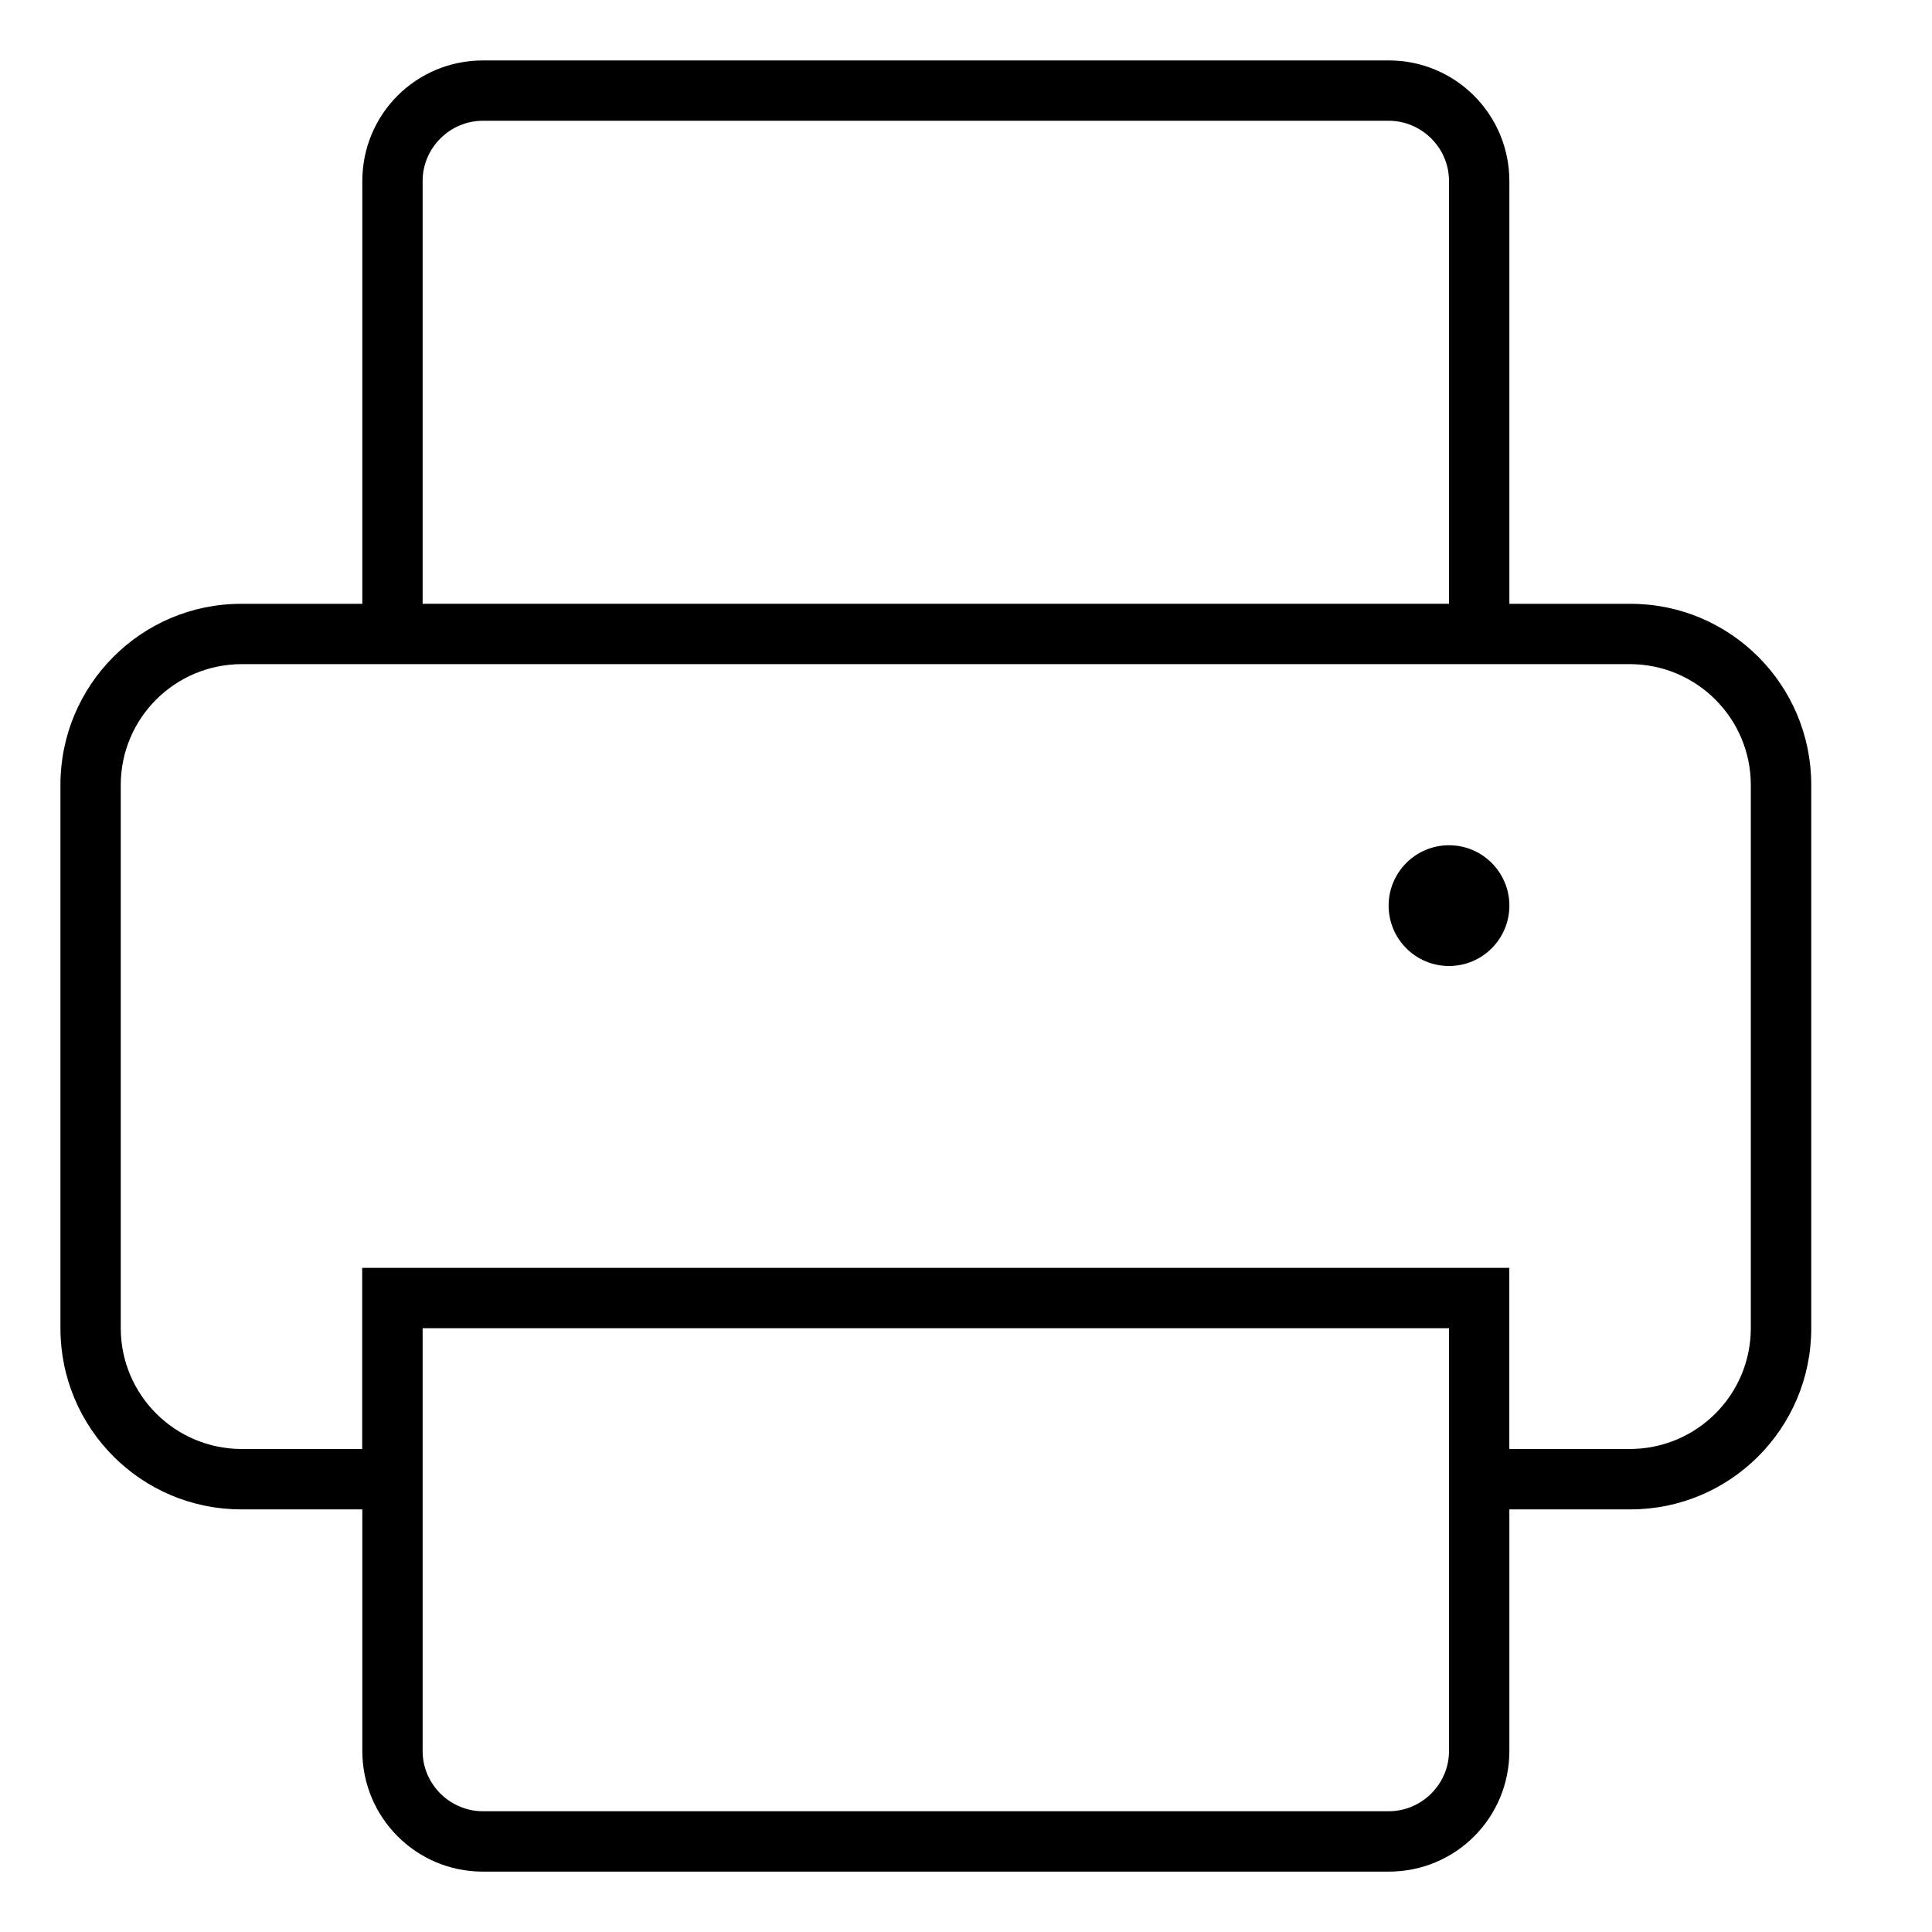 <svg xmlns="http://www.w3.org/2000/svg" class="ijs-icon__svg" width="200" height="200" viewBox="0 0 32 32"><path d="M25 25h2.006c1.654 0 2.994-1.344 2.994-2.999v-9.001c0-1.657-1.341-2.999-2.994-2.999h-2.006v-7c0-1.104-0.891-2-1.997-2h-15.005c-1.103 0-1.997 0.887-1.997 2v7h-2.006c-1.654 0-2.994 1.344-2.994 2.999v9.001c0 1.657 1.341 2.999 2.994 2.999h2.006v4c0 1.104 0.891 2 1.997 2h15.005c1.103 0 1.997-0.887 1.997-2v-4zM6 24h-1.993c-1.109 0-2.007-0.897-2.007-2.003v-8.994c0-1.109 0.899-2.003 2.007-2.003h22.985c1.109 0 2.007 0.897 2.007 2.003v8.994c0 1.109-0.899 2.003-2.007 2.003h-1.993v-3h-19v3zM8 2h15c0.545 0 1 0.446 1 0.997v7.003h-17v-7.003c0-0.544 0.448-0.997 1-0.997zM7 22h17v7.003c0 0.544-0.448 0.997-1 0.997h-15c-0.545 0-1-0.446-1-0.997v-7.003zM24 16c0.552 0 1-0.448 1-1s-0.448-1-1-1c-0.552 0-1 0.448-1 1s0.448 1 1 1v0z"></path></svg>